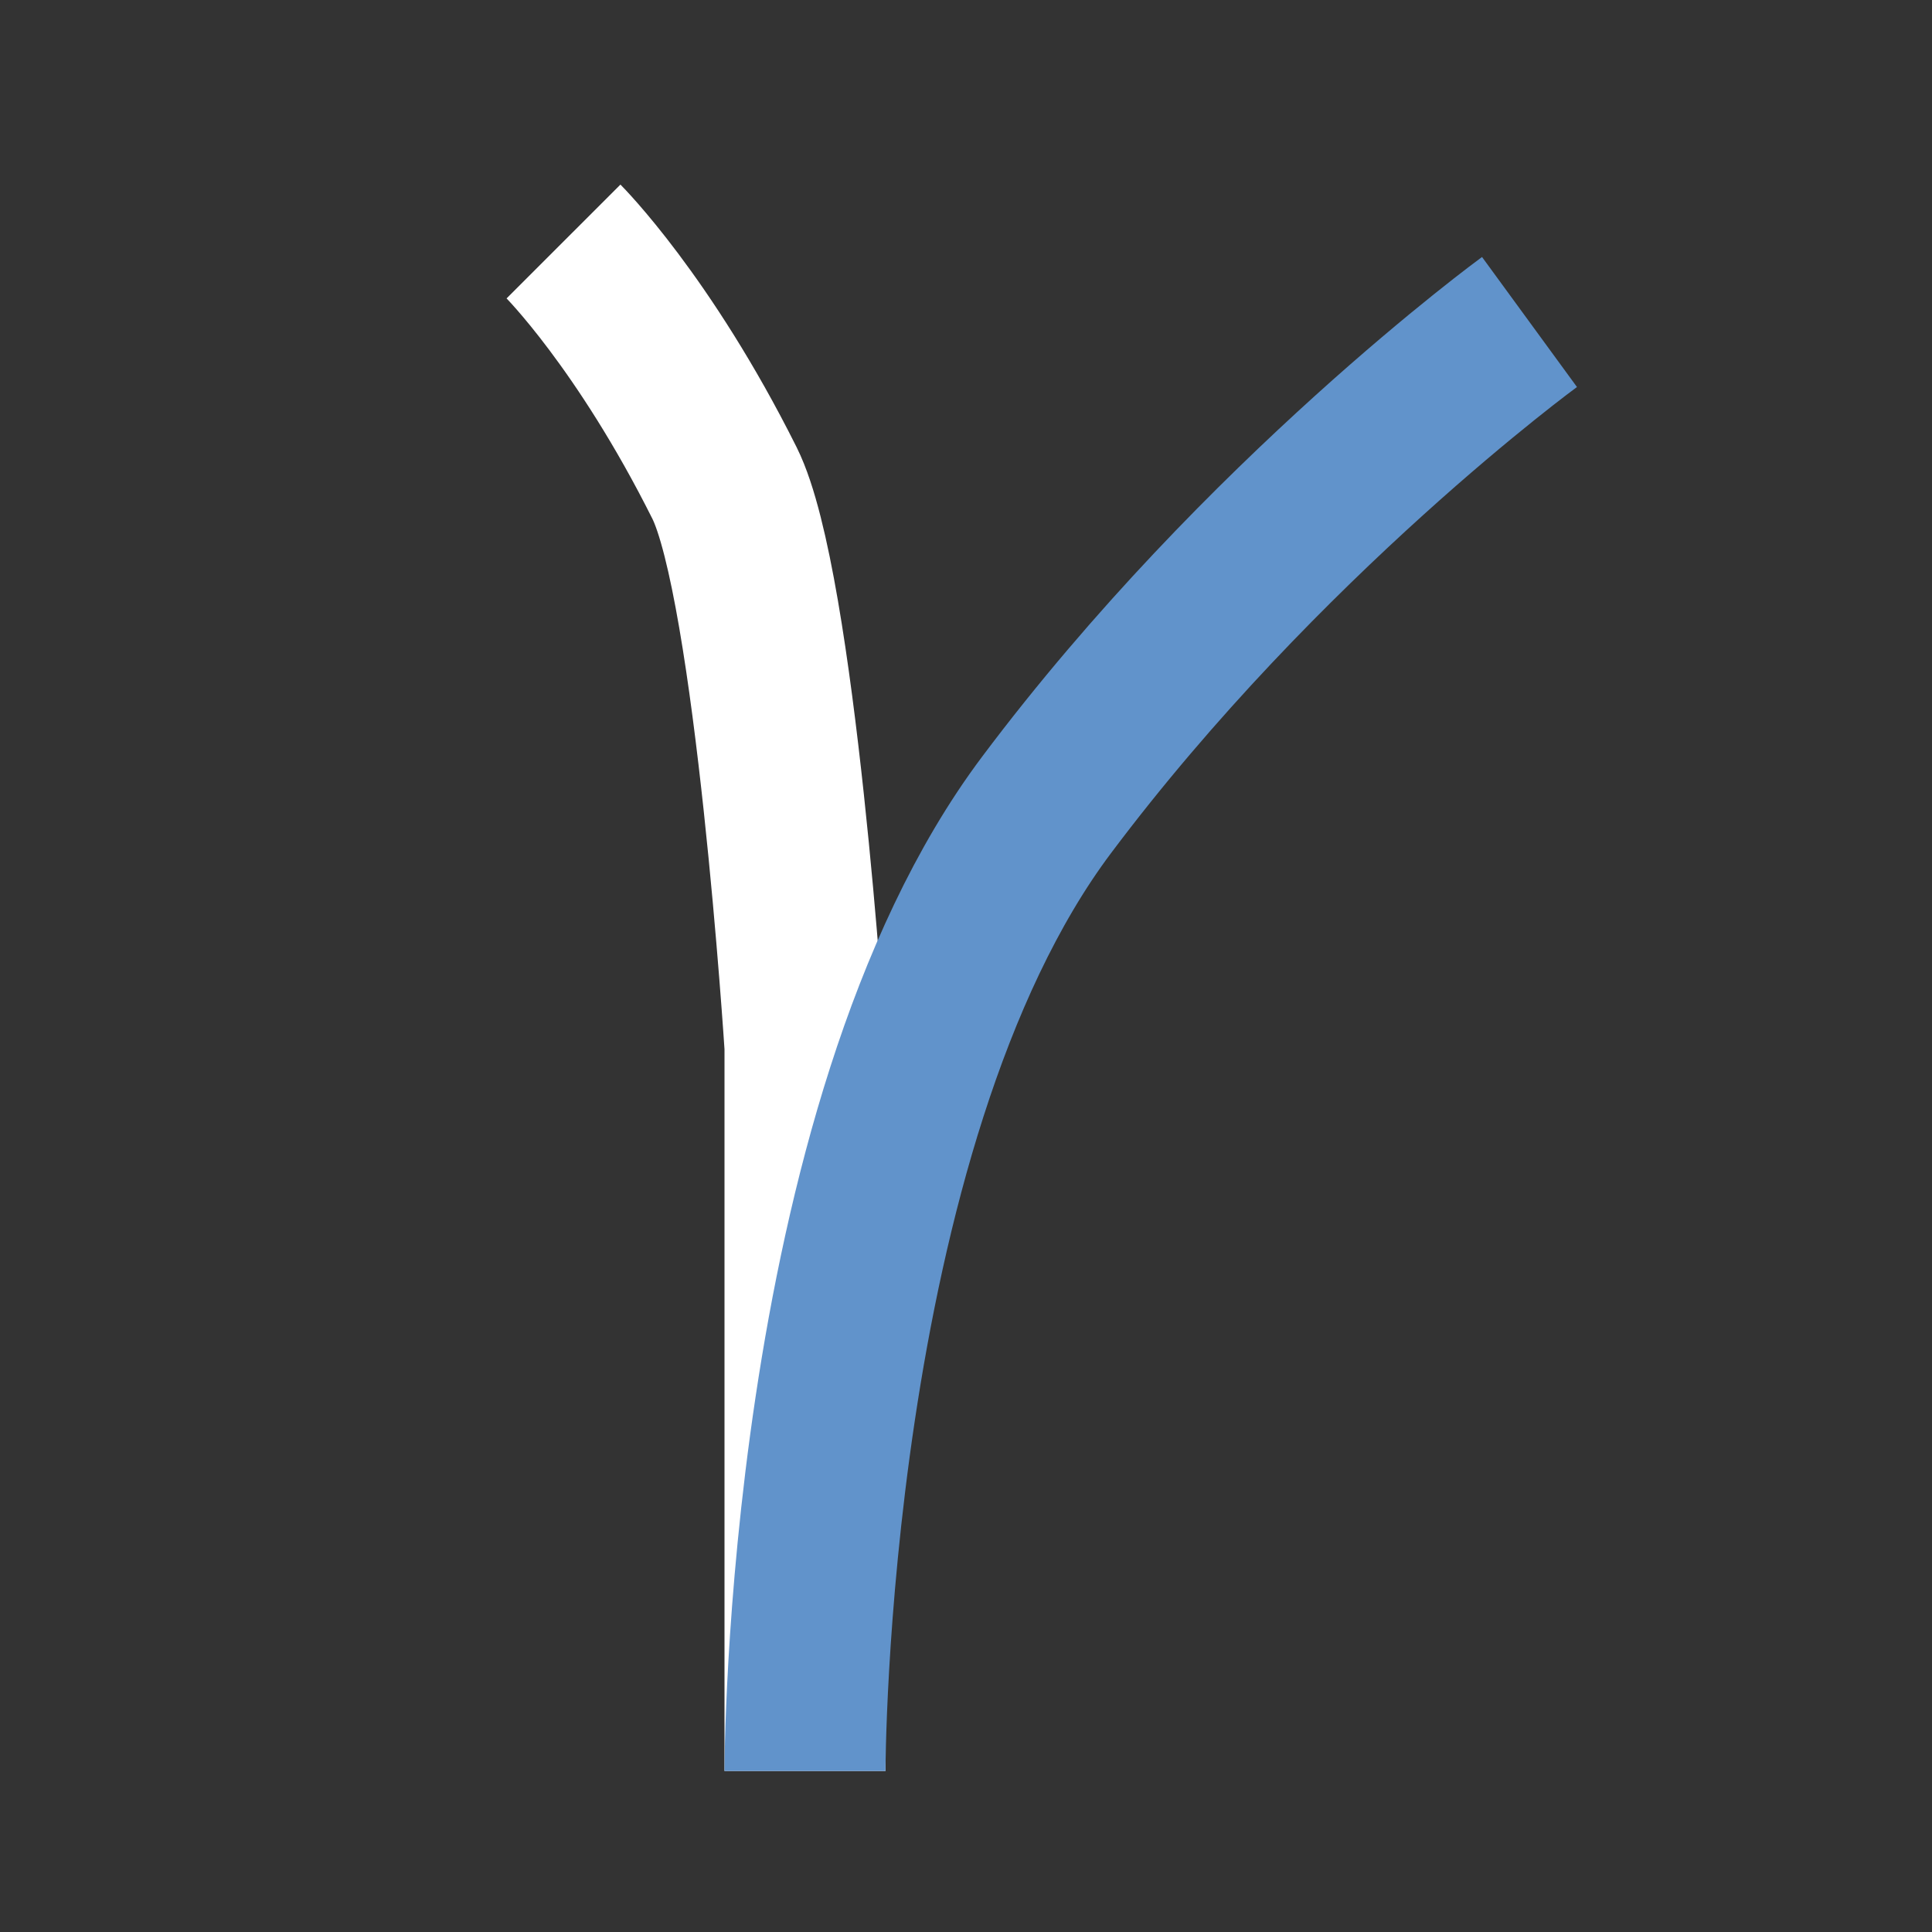 <?xml version="1.0" encoding="UTF-8" standalone="no"?>
<!-- Created with Inkscape (http://www.inkscape.org/) -->

<svg
   xmlns:dc="http://purl.org/dc/elements/1.1/"
   xmlns:cc="http://creativecommons.org/ns#"
   xmlns:rdf="http://www.w3.org/1999/02/22-rdf-syntax-ns#"
   xmlns:svg="http://www.w3.org/2000/svg"
   xmlns="http://www.w3.org/2000/svg"
   xmlns:xlink="http://www.w3.org/1999/xlink"
   xmlns:sodipodi="http://sodipodi.sourceforge.net/DTD/sodipodi-0.dtd"
   xmlns:inkscape="http://www.inkscape.org/namespaces/inkscape"
   width="24"
   height="24"
   id="svg2985"
   version="1.1"
   inkscape:version="0.48.2 r9819"
   sodipodi:docname="Merge.svg"
   inkscape:export-filename="C:\Users\thm.ARC\Dropbox\SketchUp\Plugins\ThomThom\Bezier Surface\TT_BezierSurface\UI\Icons\Merge_24.png"
   inkscape:export-xdpi="90"
   inkscape:export-ydpi="90">
  <rect width="100%" height="100%" fill="#333333" stroke="none"/>
  <title
     id="title3784">Merge Edges</title>
  <defs
     id="defs2987">
    <linearGradient
       id="linearGradient3774">
      <stop
         style="stop-color:#91aaff;stop-opacity:1;"
         offset="0"
         id="stop3776" />
      <stop
         style="stop-color:#4c75a4;stop-opacity:1;"
         offset="1"
         id="stop3778" />
    </linearGradient>
    <linearGradient
       inkscape:collect="always"
       xlink:href="#linearGradient3774"
       id="linearGradient3780"
       x1="7"
       y1="11"
       x2="16"
       y2="32"
       gradientUnits="userSpaceOnUse"
       gradientTransform="translate(-1,-1)" />
  </defs>
  <sodipodi:namedview
     id="base"
     pagecolor="#ffffff"
     bordercolor="#666666"
     borderopacity="1.0"
     inkscape:pageopacity="0.0"
     inkscape:pageshadow="2"
     inkscape:zoom="31.672167"
     inkscape:cx="7.2334077"
     inkscape:cy="12.20398"
     inkscape:current-layer="layer1"
     showgrid="true"
     inkscape:grid-bbox="true"
     inkscape:document-units="px"
     inkscape:window-width="1600"
     inkscape:window-height="1138"
     inkscape:window-x="-8"
     inkscape:window-y="-8"
     inkscape:window-maximized="1">
    <inkscape:grid
       type="xygrid"
       id="grid2996"
       empspacing="5"
       visible="true"
       enabled="true"
       snapvisiblegridlinesonly="true" />
  </sodipodi:namedview>
  <g
     inkscape:groupmode="layer"
     id="layer2"
     inkscape:label="Layer"
     sodipodi:insensitive="true"
     style="display:none">
    <rect
       style="fill:#3c3c3c;fill-opacity:1;stroke:none"
       id="rect4878"
       width="24"
       height="24"
       x="0"
       y="0" />
  </g>
  <g
     id="layer1"
     inkscape:label="Layer 1"
     inkscape:groupmode="layer"
     transform="translate(0,-8)"
     style="display:inline">
    <path
       style="fill:none;stroke:#ffffff;stroke-width:2;stroke-linecap:butt;stroke-linejoin:miter;stroke-miterlimit:4;stroke-opacity:1;stroke-dasharray:none"
       d="m 10,30 0,-9 C 10,21 9.632,15.265 9,14 8,12 7,11 7,11"
       id="path2991"
       inkscape:connector-curvature="0"
       sodipodi:nodetypes="ccsc" />
    <path
       style="fill:none;stroke:#6193cb;stroke-width:2;stroke-linecap:butt;stroke-linejoin:miter;stroke-miterlimit:4;stroke-opacity:1;stroke-dasharray:none"
       d="m 10,30 c 0,0 0,-8 3,-12 2.683,-3.578 6,-6 6,-6"
       id="path3761"
       inkscape:connector-curvature="0"
       sodipodi:nodetypes="csc" />
  </g>
</svg>
